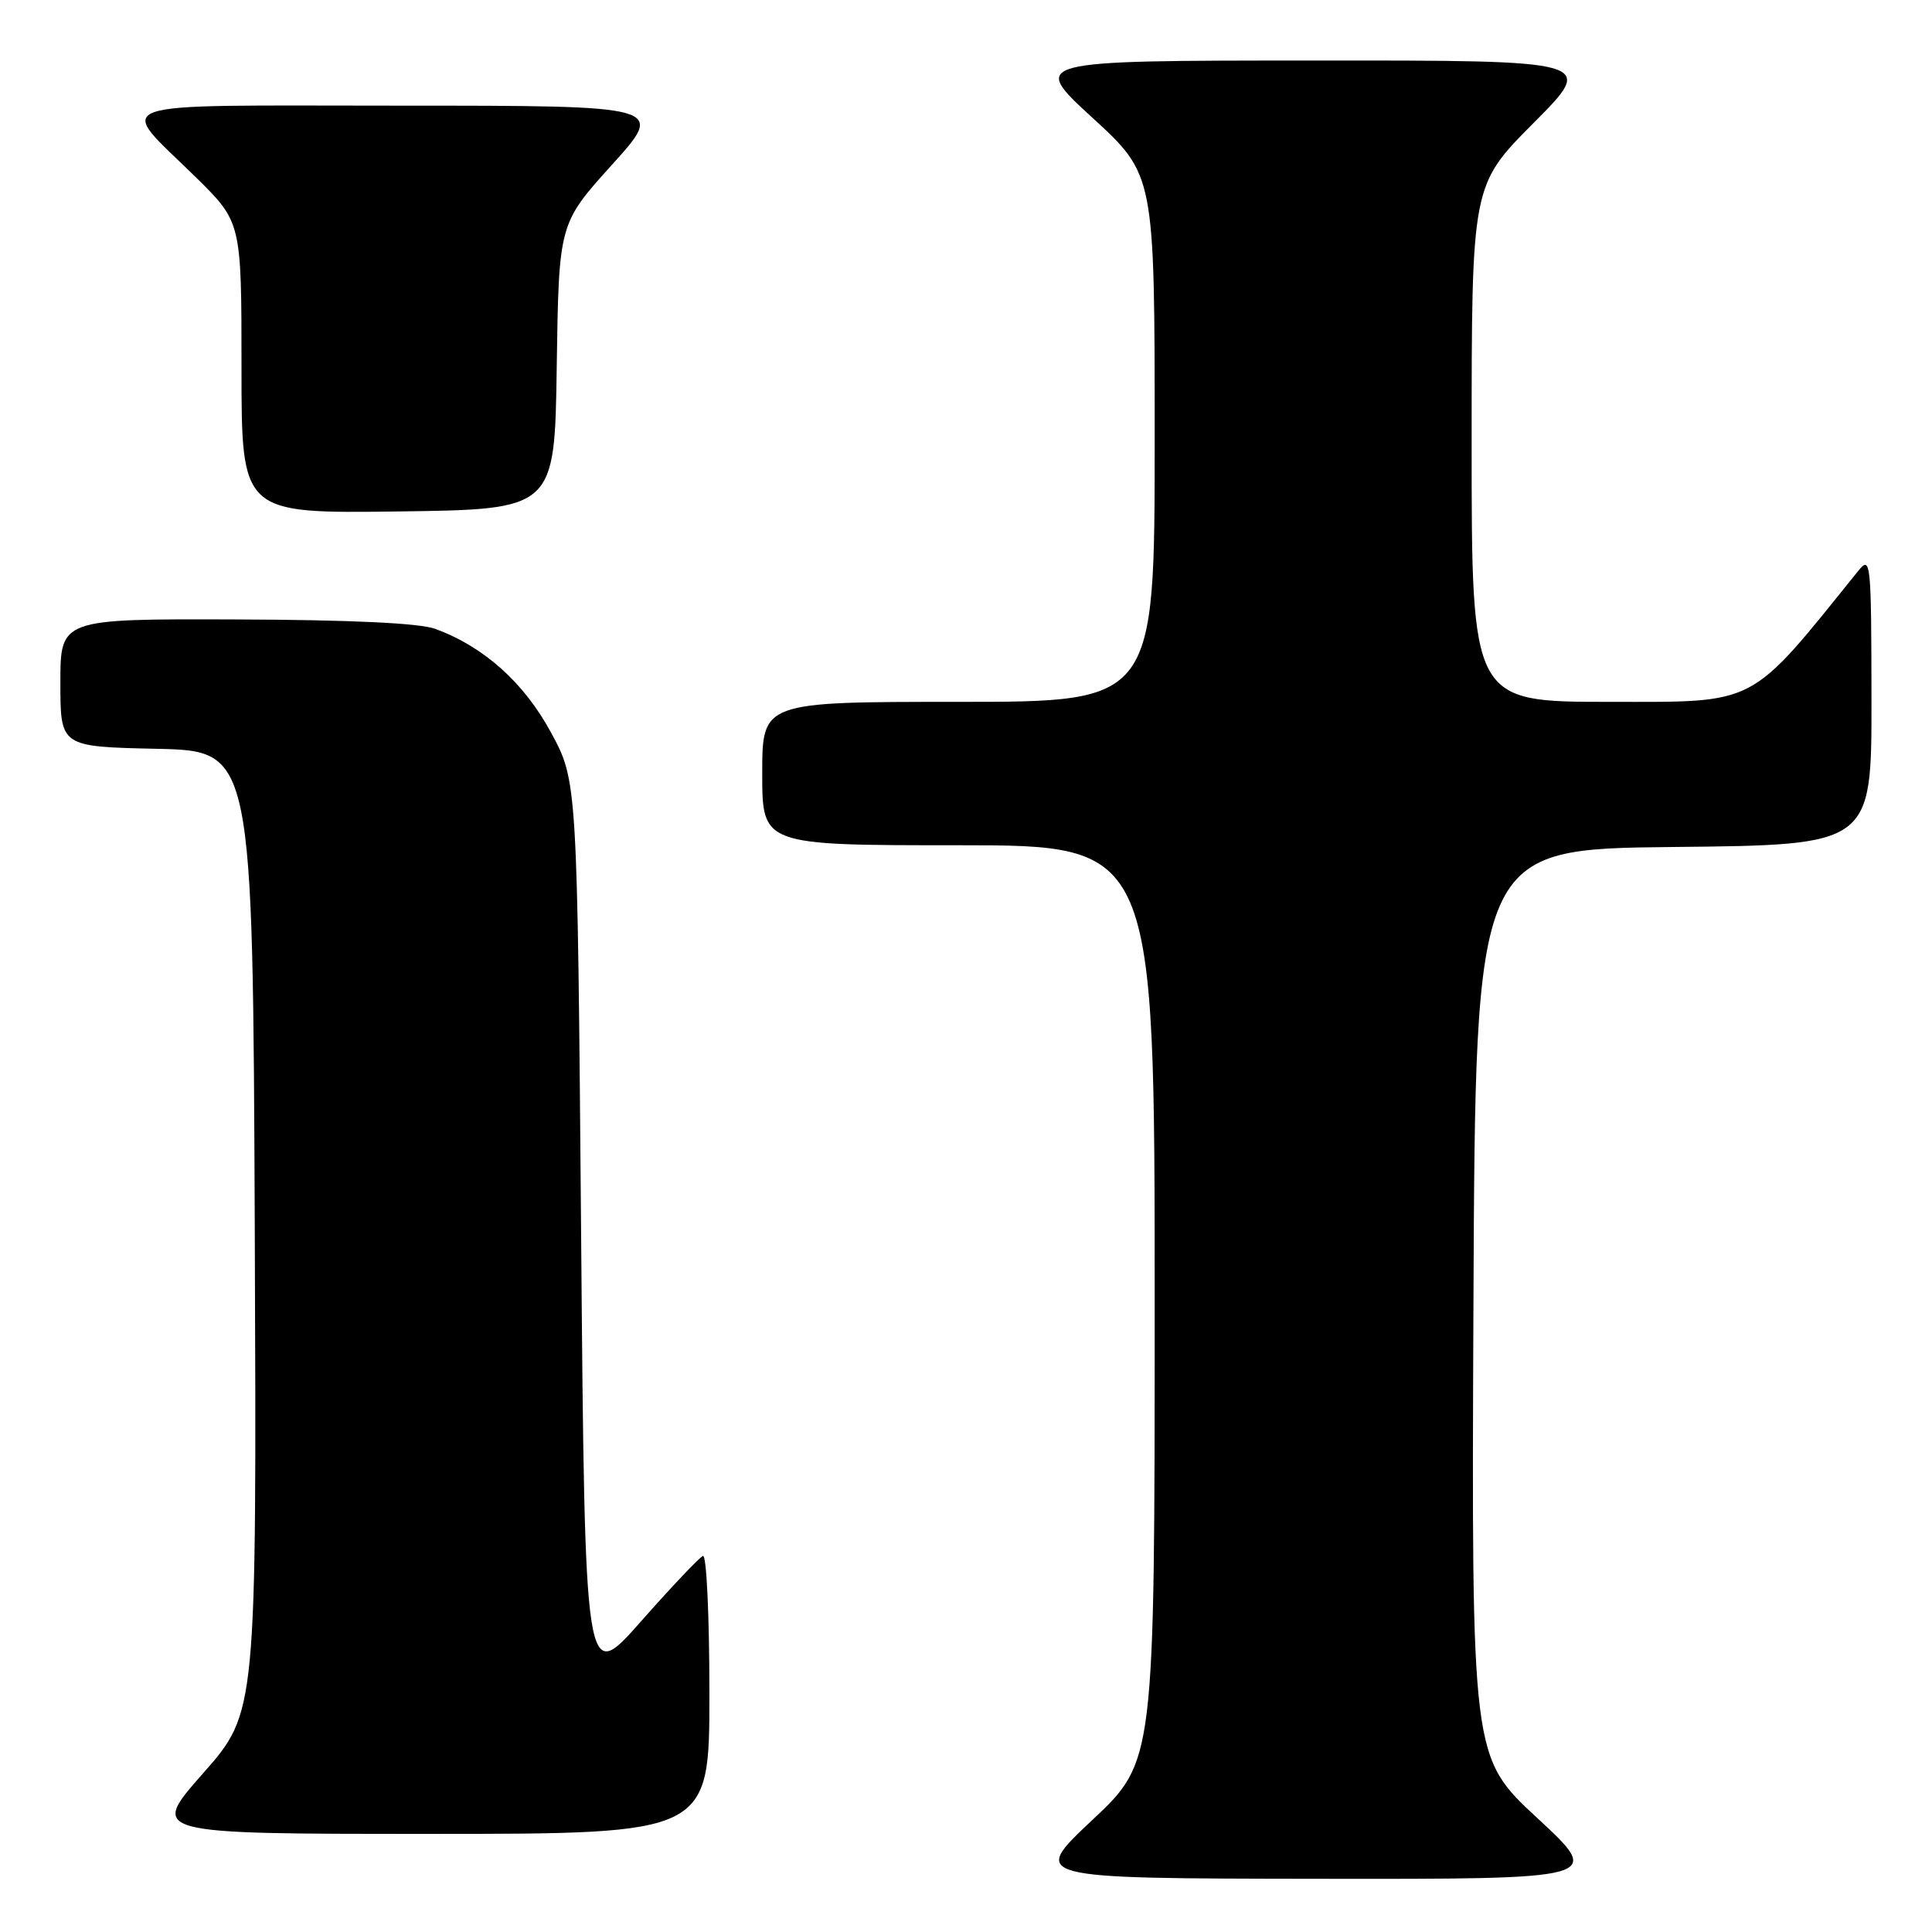 <?xml version="1.0" encoding="UTF-8" standalone="no"?>
<!DOCTYPE svg PUBLIC "-//W3C//DTD SVG 1.1//EN" "http://www.w3.org/Graphics/SVG/1.1/DTD/svg11.dtd" >
<svg xmlns="http://www.w3.org/2000/svg" xmlns:xlink="http://www.w3.org/1999/xlink" version="1.1" viewBox="0 0 256 256">
 <g >
 <path fill="currentColor"
d=" M 203.71 240.91 C 194.98 232.82 194.98 232.82 195.24 172.66 C 195.50 112.50 195.50 112.50 221.75 112.23 C 248.00 111.97 248.00 111.97 247.98 92.73 C 247.96 74.35 247.88 73.59 246.23 75.64 C 231.65 93.74 233.06 93.00 213.28 93.00 C 195.00 93.00 195.00 93.00 195.00 58.77 C 195.00 24.54 195.00 24.54 203.23 16.27 C 211.46 8.00 211.46 8.00 173.98 8.02 C 136.50 8.03 136.50 8.03 144.75 15.60 C 153.00 23.17 153.00 23.17 153.00 58.09 C 153.00 93.00 153.00 93.00 127.00 93.00 C 101.00 93.00 101.00 93.00 101.00 102.50 C 101.00 112.00 101.00 112.00 127.00 112.00 C 153.00 112.00 153.00 112.00 153.00 172.70 C 153.00 233.39 153.00 233.39 144.75 241.15 C 136.50 248.90 136.50 248.90 174.47 248.95 C 212.44 249.00 212.44 249.00 203.71 240.91 Z  M 94.00 224.42 C 94.00 214.20 93.62 205.98 93.15 206.17 C 92.68 206.35 88.97 210.27 84.90 214.88 C 77.50 223.25 77.50 223.25 77.00 163.38 C 76.50 103.50 76.50 103.50 73.01 97.06 C 69.43 90.45 64.13 85.70 57.68 83.33 C 55.61 82.56 46.39 82.13 31.25 82.08 C 8.00 82.00 8.00 82.00 8.00 90.47 C 8.00 98.94 8.00 98.94 20.75 99.22 C 33.50 99.50 33.50 99.50 33.76 163.21 C 34.01 226.91 34.01 226.91 26.92 234.96 C 19.82 243.00 19.82 243.00 56.91 243.00 C 94.00 243.00 94.00 243.00 94.00 224.42 Z  M 73.77 48.57 C 74.05 29.63 74.05 29.63 81.10 21.82 C 88.16 14.00 88.16 14.00 53.05 14.00 C 12.84 14.00 15.39 13.11 25.93 23.47 C 32.00 29.44 32.00 29.44 32.00 48.74 C 32.00 68.04 32.00 68.04 52.75 67.77 C 73.50 67.50 73.50 67.50 73.77 48.57 Z "/>
</g>
</svg>